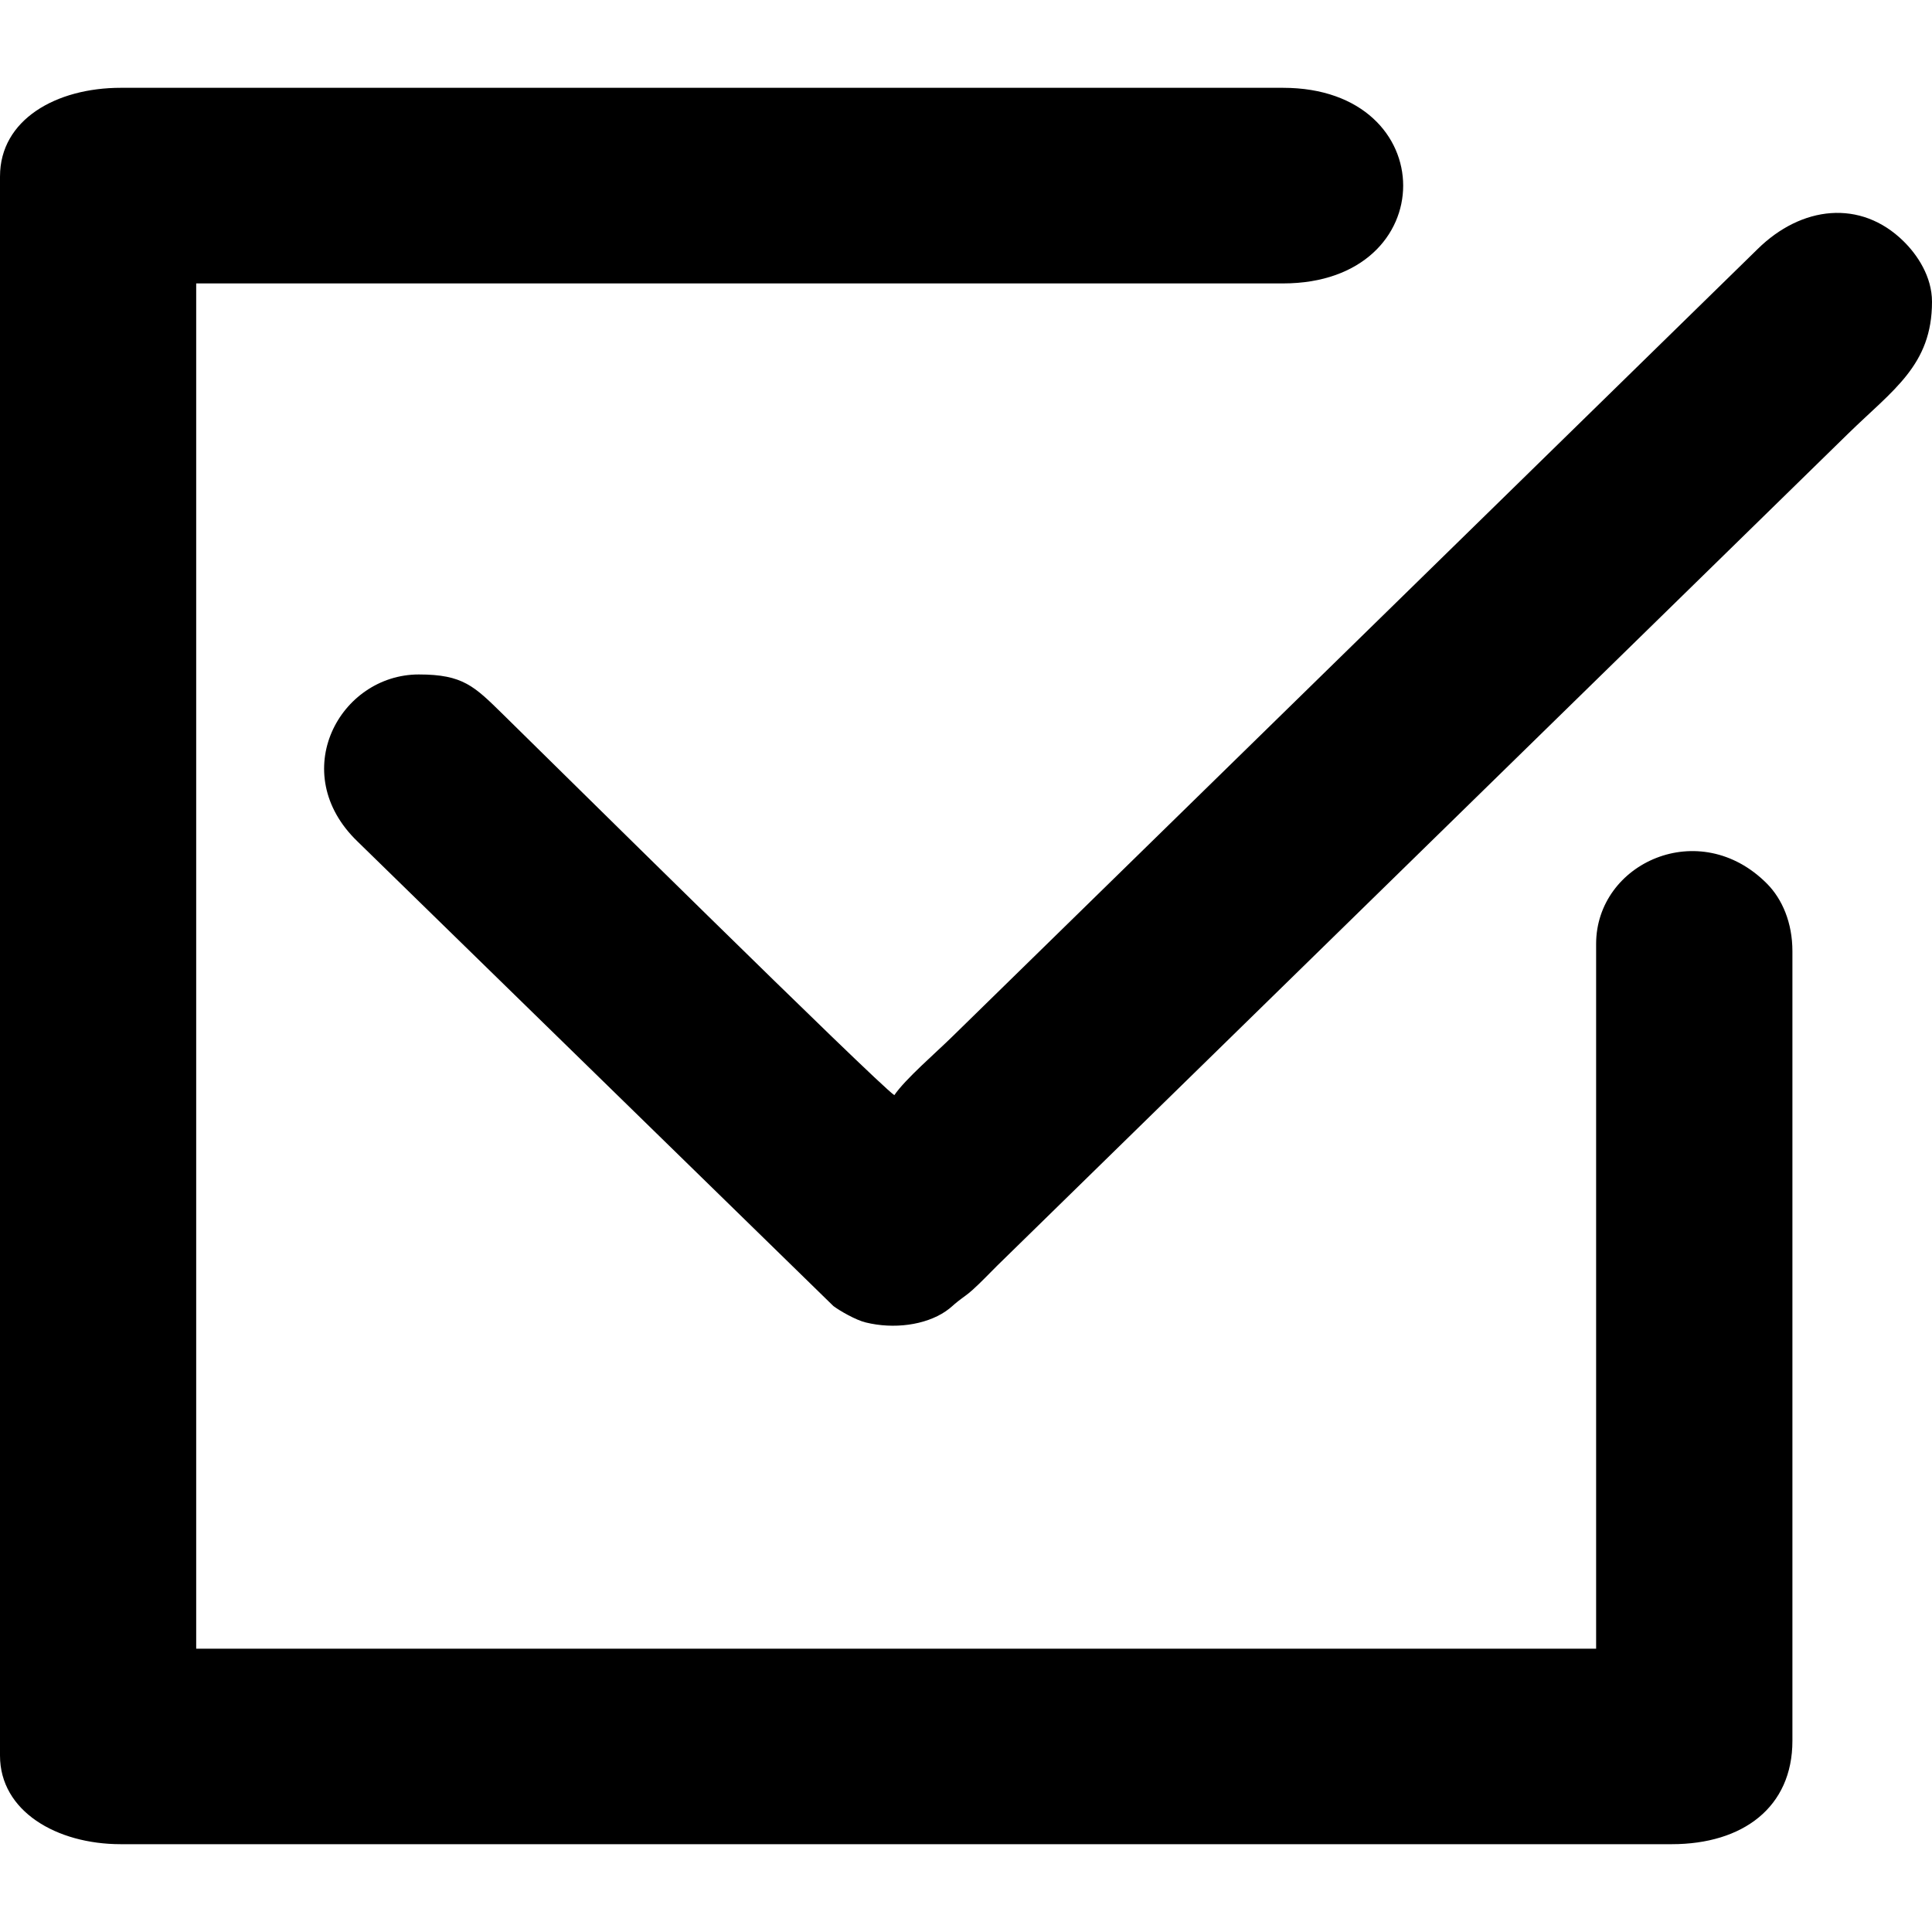 <svg width="20" height="20" viewBox="0 0 20 20" fill="none" xmlns="http://www.w3.org/2000/svg">
<path fill-rule="evenodd" clip-rule="evenodd" d="M0 1.826V18.174C0 18.749 0.585 19.091 1.25 19.091H17.305C18.043 19.091 18.555 18.708 18.555 18.021V9.847C18.555 9.552 18.45 9.308 18.293 9.149C17.594 8.443 16.523 8.934 16.523 9.771V17.067H2.031V2.934H13.281C14.941 2.934 14.94 0.909 13.281 0.909H1.25C0.58 0.909 9.51488e-05 1.239 9.51488e-05 1.826L0 1.826Z" fill="black"/>
<path fill-rule="evenodd" clip-rule="evenodd" d="M9.258 11.337C9.082 11.221 5.634 7.813 5.205 7.393C4.91 7.104 4.793 6.982 4.336 6.982C3.517 6.982 2.962 7.999 3.701 8.711L8.627 13.52C8.697 13.572 8.859 13.665 8.962 13.69C9.251 13.761 9.576 13.719 9.789 13.575C9.85 13.533 9.863 13.513 9.917 13.471C9.974 13.426 10.013 13.403 10.069 13.352C10.163 13.267 10.231 13.193 10.322 13.103L19.131 4.49C19.596 4.035 20 3.781 20 3.124C20 2.864 19.849 2.638 19.705 2.497C19.262 2.061 18.648 2.13 18.193 2.58L9.854 10.735C9.688 10.898 9.373 11.169 9.258 11.337L9.258 11.337Z" fill="black"/>
</svg>
